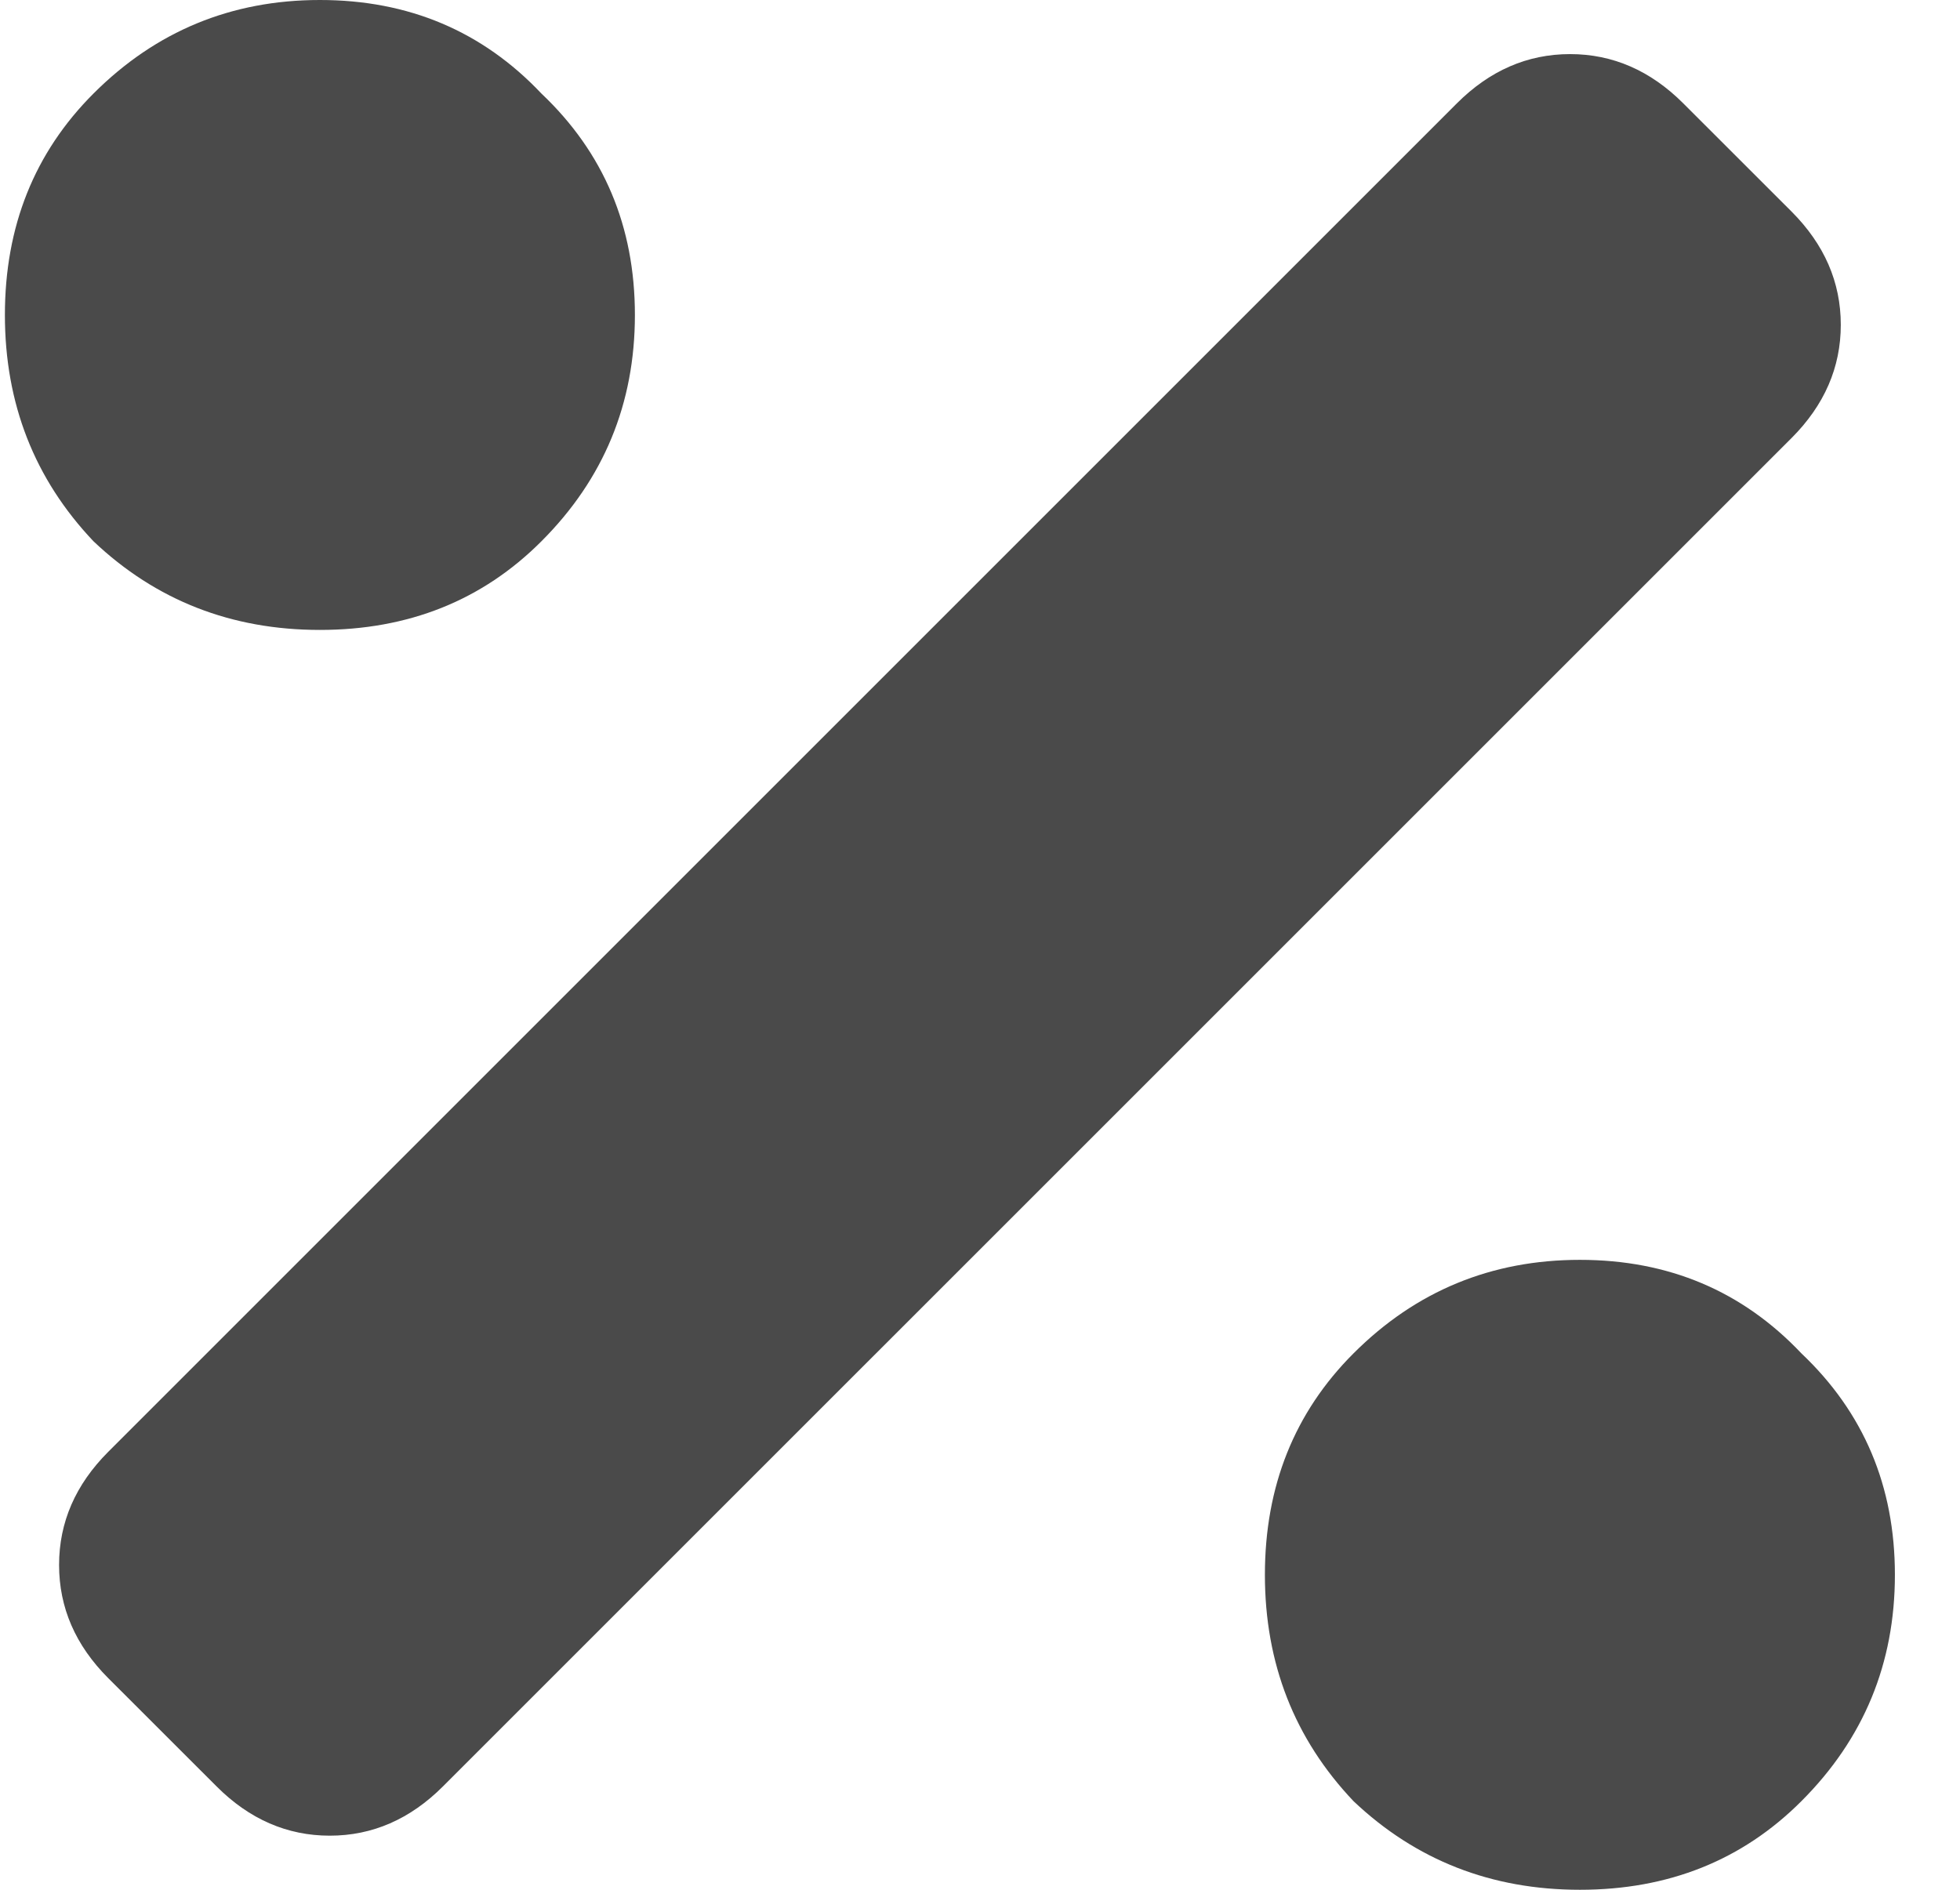 <svg width="28" height="27" viewBox="0 0 28 27" fill="none" xmlns="http://www.w3.org/2000/svg">
<path d="M9.07 4.5C9.07 5.766 8.625 6.844 7.734 7.734C6.891 8.578 5.836 9 4.57 9C3.305 9 2.227 8.578 1.336 7.734C0.492 6.844 0.07 5.766 0.07 4.5C0.07 3.234 0.492 2.18 1.336 1.336C2.227 0.445 3.305 0 4.57 0C5.836 0 6.891 0.445 7.734 1.336C8.625 2.18 9.07 3.234 9.07 4.5ZM22.57 18C23.836 18 24.891 18.445 25.734 19.336C26.625 20.18 27.07 21.234 27.07 22.5C27.07 23.766 26.625 24.844 25.734 25.734C24.891 26.578 23.836 27 22.57 27C21.305 27 20.227 26.578 19.336 25.734C18.492 24.844 18.07 23.766 18.07 22.5C18.07 21.234 18.492 20.18 19.336 19.336C20.227 18.445 21.305 18 22.57 18ZM25.594 3.023C26.062 3.492 26.297 4.031 26.297 4.641C26.297 5.25 26.062 5.789 25.594 6.258L6.328 25.523C5.859 25.992 5.32 26.227 4.711 26.227C4.102 26.227 3.562 25.992 3.094 25.523L1.547 23.977C1.078 23.508 0.844 22.969 0.844 22.359C0.844 21.75 1.078 21.211 1.547 20.742L20.812 1.477C21.281 1.008 21.82 0.773 22.43 0.773C23.039 0.773 23.578 1.008 24.047 1.477L25.594 3.023Z" fill="#4A4A4A"/>
</svg>
